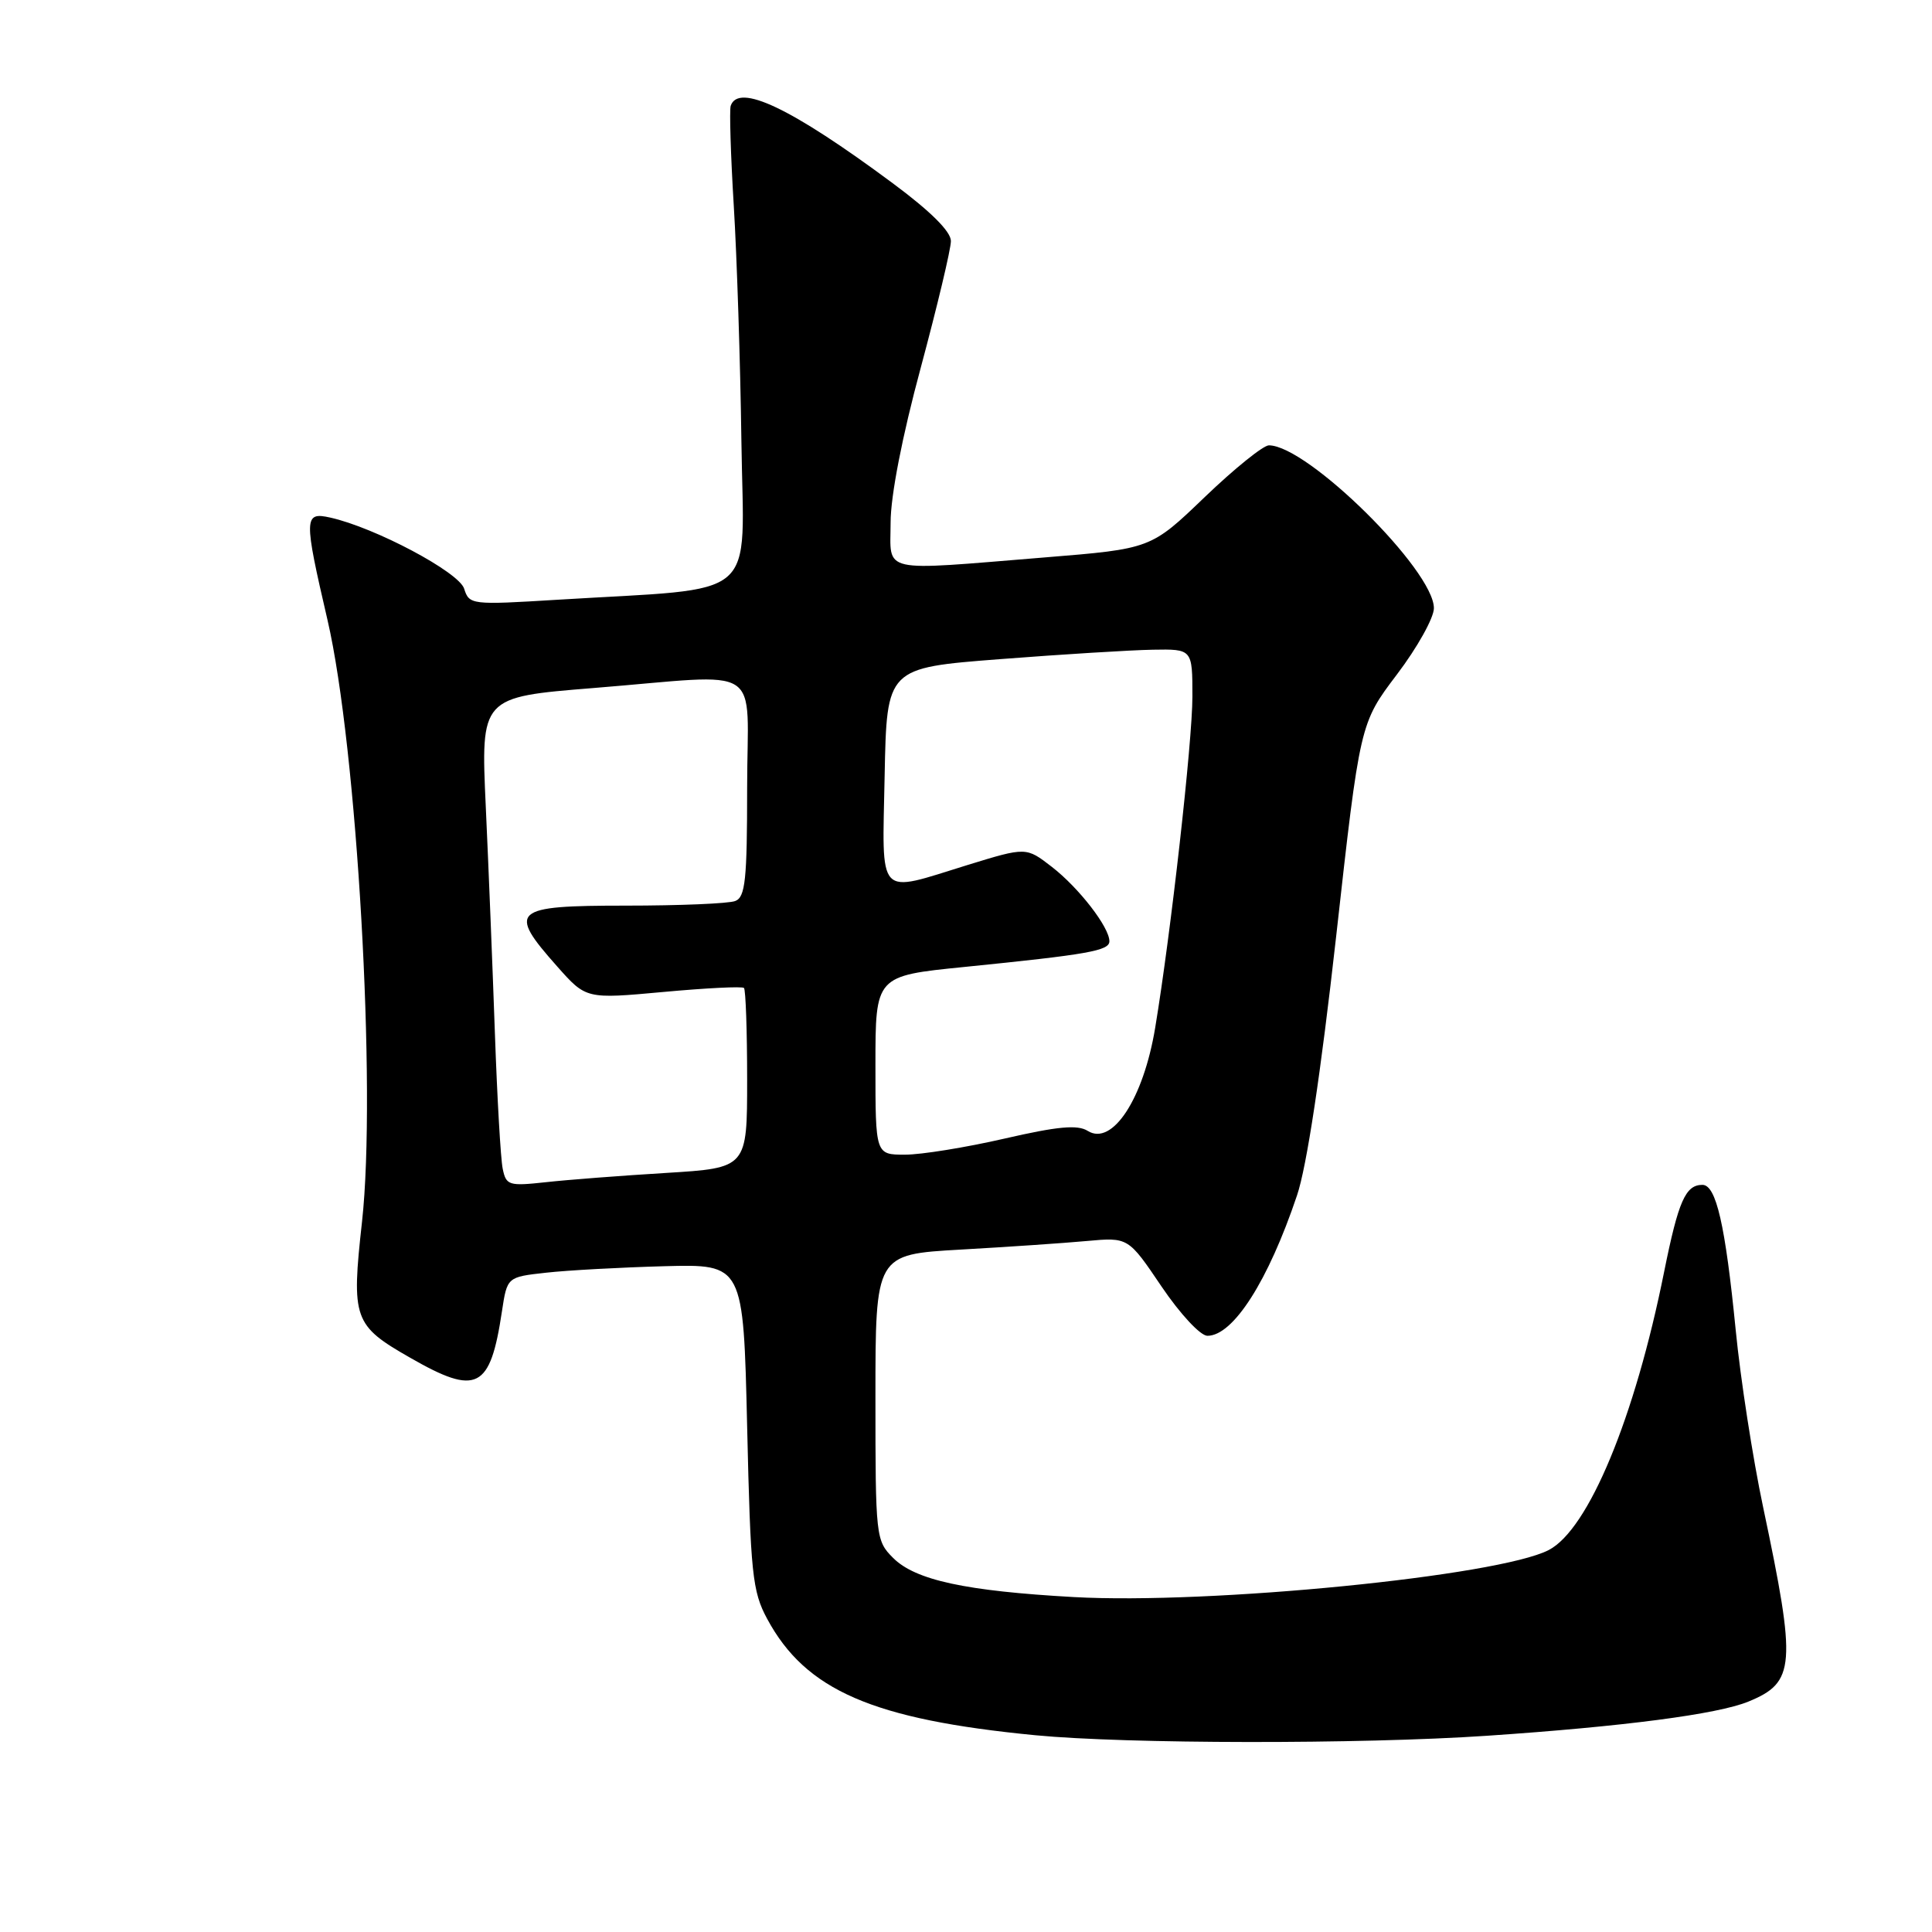 <?xml version="1.0" encoding="UTF-8" standalone="no"?>
<!DOCTYPE svg PUBLIC "-//W3C//DTD SVG 1.1//EN" "http://www.w3.org/Graphics/SVG/1.1/DTD/svg11.dtd" >
<svg xmlns="http://www.w3.org/2000/svg" xmlns:xlink="http://www.w3.org/1999/xlink" version="1.1" viewBox="0 0 256 256">
 <g >
 <path fill="currentColor"
d=" M 197.00 230.00 C 215.16 228.77 227.57 227.15 231.67 225.47 C 237.89 222.92 238.06 220.72 233.63 199.74 C 232.26 193.28 230.62 182.70 229.99 176.24 C 228.61 162.29 227.40 157.00 225.58 157.00 C 223.34 157.00 222.40 159.13 220.51 168.50 C 216.63 187.86 210.48 202.67 205.21 205.39 C 198.52 208.84 160.33 212.62 142.29 211.62 C 127.96 210.82 121.28 209.38 118.34 206.43 C 116.05 204.14 116.00 203.67 116.00 185.15 C 116.00 166.22 116.00 166.22 127.25 165.58 C 133.44 165.23 140.97 164.72 144.00 164.44 C 149.50 163.94 149.50 163.94 153.91 170.47 C 156.38 174.12 159.06 177.00 159.99 177.00 C 163.41 177.00 168.05 169.73 171.86 158.40 C 173.15 154.59 175.01 142.26 177.04 124.14 C 180.20 95.84 180.20 95.84 185.10 89.37 C 187.80 85.81 190.00 81.86 190.00 80.59 C 190.00 75.56 173.26 59.03 168.14 59.01 C 167.40 59.00 163.57 62.09 159.64 65.86 C 152.50 72.72 152.50 72.72 138.45 73.86 C 116.31 75.66 118.00 76.04 118.01 69.25 C 118.01 65.70 119.54 57.83 122.01 48.70 C 124.20 40.55 126.00 33.01 126.00 31.94 C 126.00 30.67 123.29 27.98 118.20 24.21 C 104.83 14.30 97.84 10.97 96.82 14.03 C 96.64 14.59 96.82 20.55 97.23 27.28 C 97.64 34.00 98.10 48.05 98.24 58.50 C 98.53 79.99 101.08 77.80 73.85 79.47 C 62.44 80.17 62.18 80.14 61.50 78.00 C 60.80 75.80 49.69 69.90 43.75 68.58 C 40.26 67.80 40.24 68.57 43.40 82.17 C 47.31 99.06 49.91 144.32 47.97 161.88 C 46.54 174.78 46.84 175.62 54.37 179.92 C 63.21 184.99 64.96 184.10 66.51 173.76 C 67.20 169.21 67.20 169.21 72.35 168.64 C 75.18 168.32 82.22 167.94 88.00 167.78 C 98.50 167.50 98.50 167.50 99.00 189.00 C 99.45 208.55 99.69 210.86 101.65 214.50 C 106.76 223.99 115.64 227.84 137.21 229.93 C 149.29 231.09 180.27 231.13 197.00 230.00 Z  M 66.61 154.86 C 66.34 153.56 65.88 145.53 65.58 137.00 C 65.28 128.47 64.74 114.94 64.37 106.93 C 63.70 92.37 63.70 92.37 78.60 91.17 C 101.68 89.32 99.00 87.59 99.00 104.39 C 99.00 116.60 98.76 118.88 97.42 119.39 C 96.55 119.73 90.02 120.00 82.92 120.00 C 67.87 120.00 67.20 120.59 73.83 128.06 C 77.66 132.38 77.66 132.38 87.91 131.44 C 93.55 130.92 98.35 130.68 98.58 130.91 C 98.81 131.14 99.00 136.60 99.00 143.05 C 99.00 154.76 99.00 154.76 88.25 155.42 C 82.34 155.78 75.16 156.33 72.30 156.65 C 67.42 157.18 67.06 157.07 66.61 154.86 Z  M 116.00 141.16 C 116.00 129.31 116.00 129.31 127.75 128.13 C 144.22 126.47 147.00 125.98 147.00 124.72 C 147.00 122.86 142.96 117.64 139.37 114.86 C 135.97 112.23 135.97 112.23 128.23 114.61 C 116.05 118.37 116.90 119.29 117.22 102.75 C 117.50 88.50 117.50 88.50 132.50 87.34 C 140.75 86.70 149.86 86.14 152.75 86.09 C 158.00 86.00 158.00 86.00 158.00 92.31 C 158.00 98.25 155.14 123.71 153.07 136.17 C 151.51 145.60 147.39 151.89 144.13 149.85 C 142.78 149.00 140.14 149.25 133.10 150.87 C 128.01 152.04 122.08 153.00 119.92 153.00 C 116.00 153.00 116.00 153.00 116.00 141.16 Z "/>
</g>
</svg>
